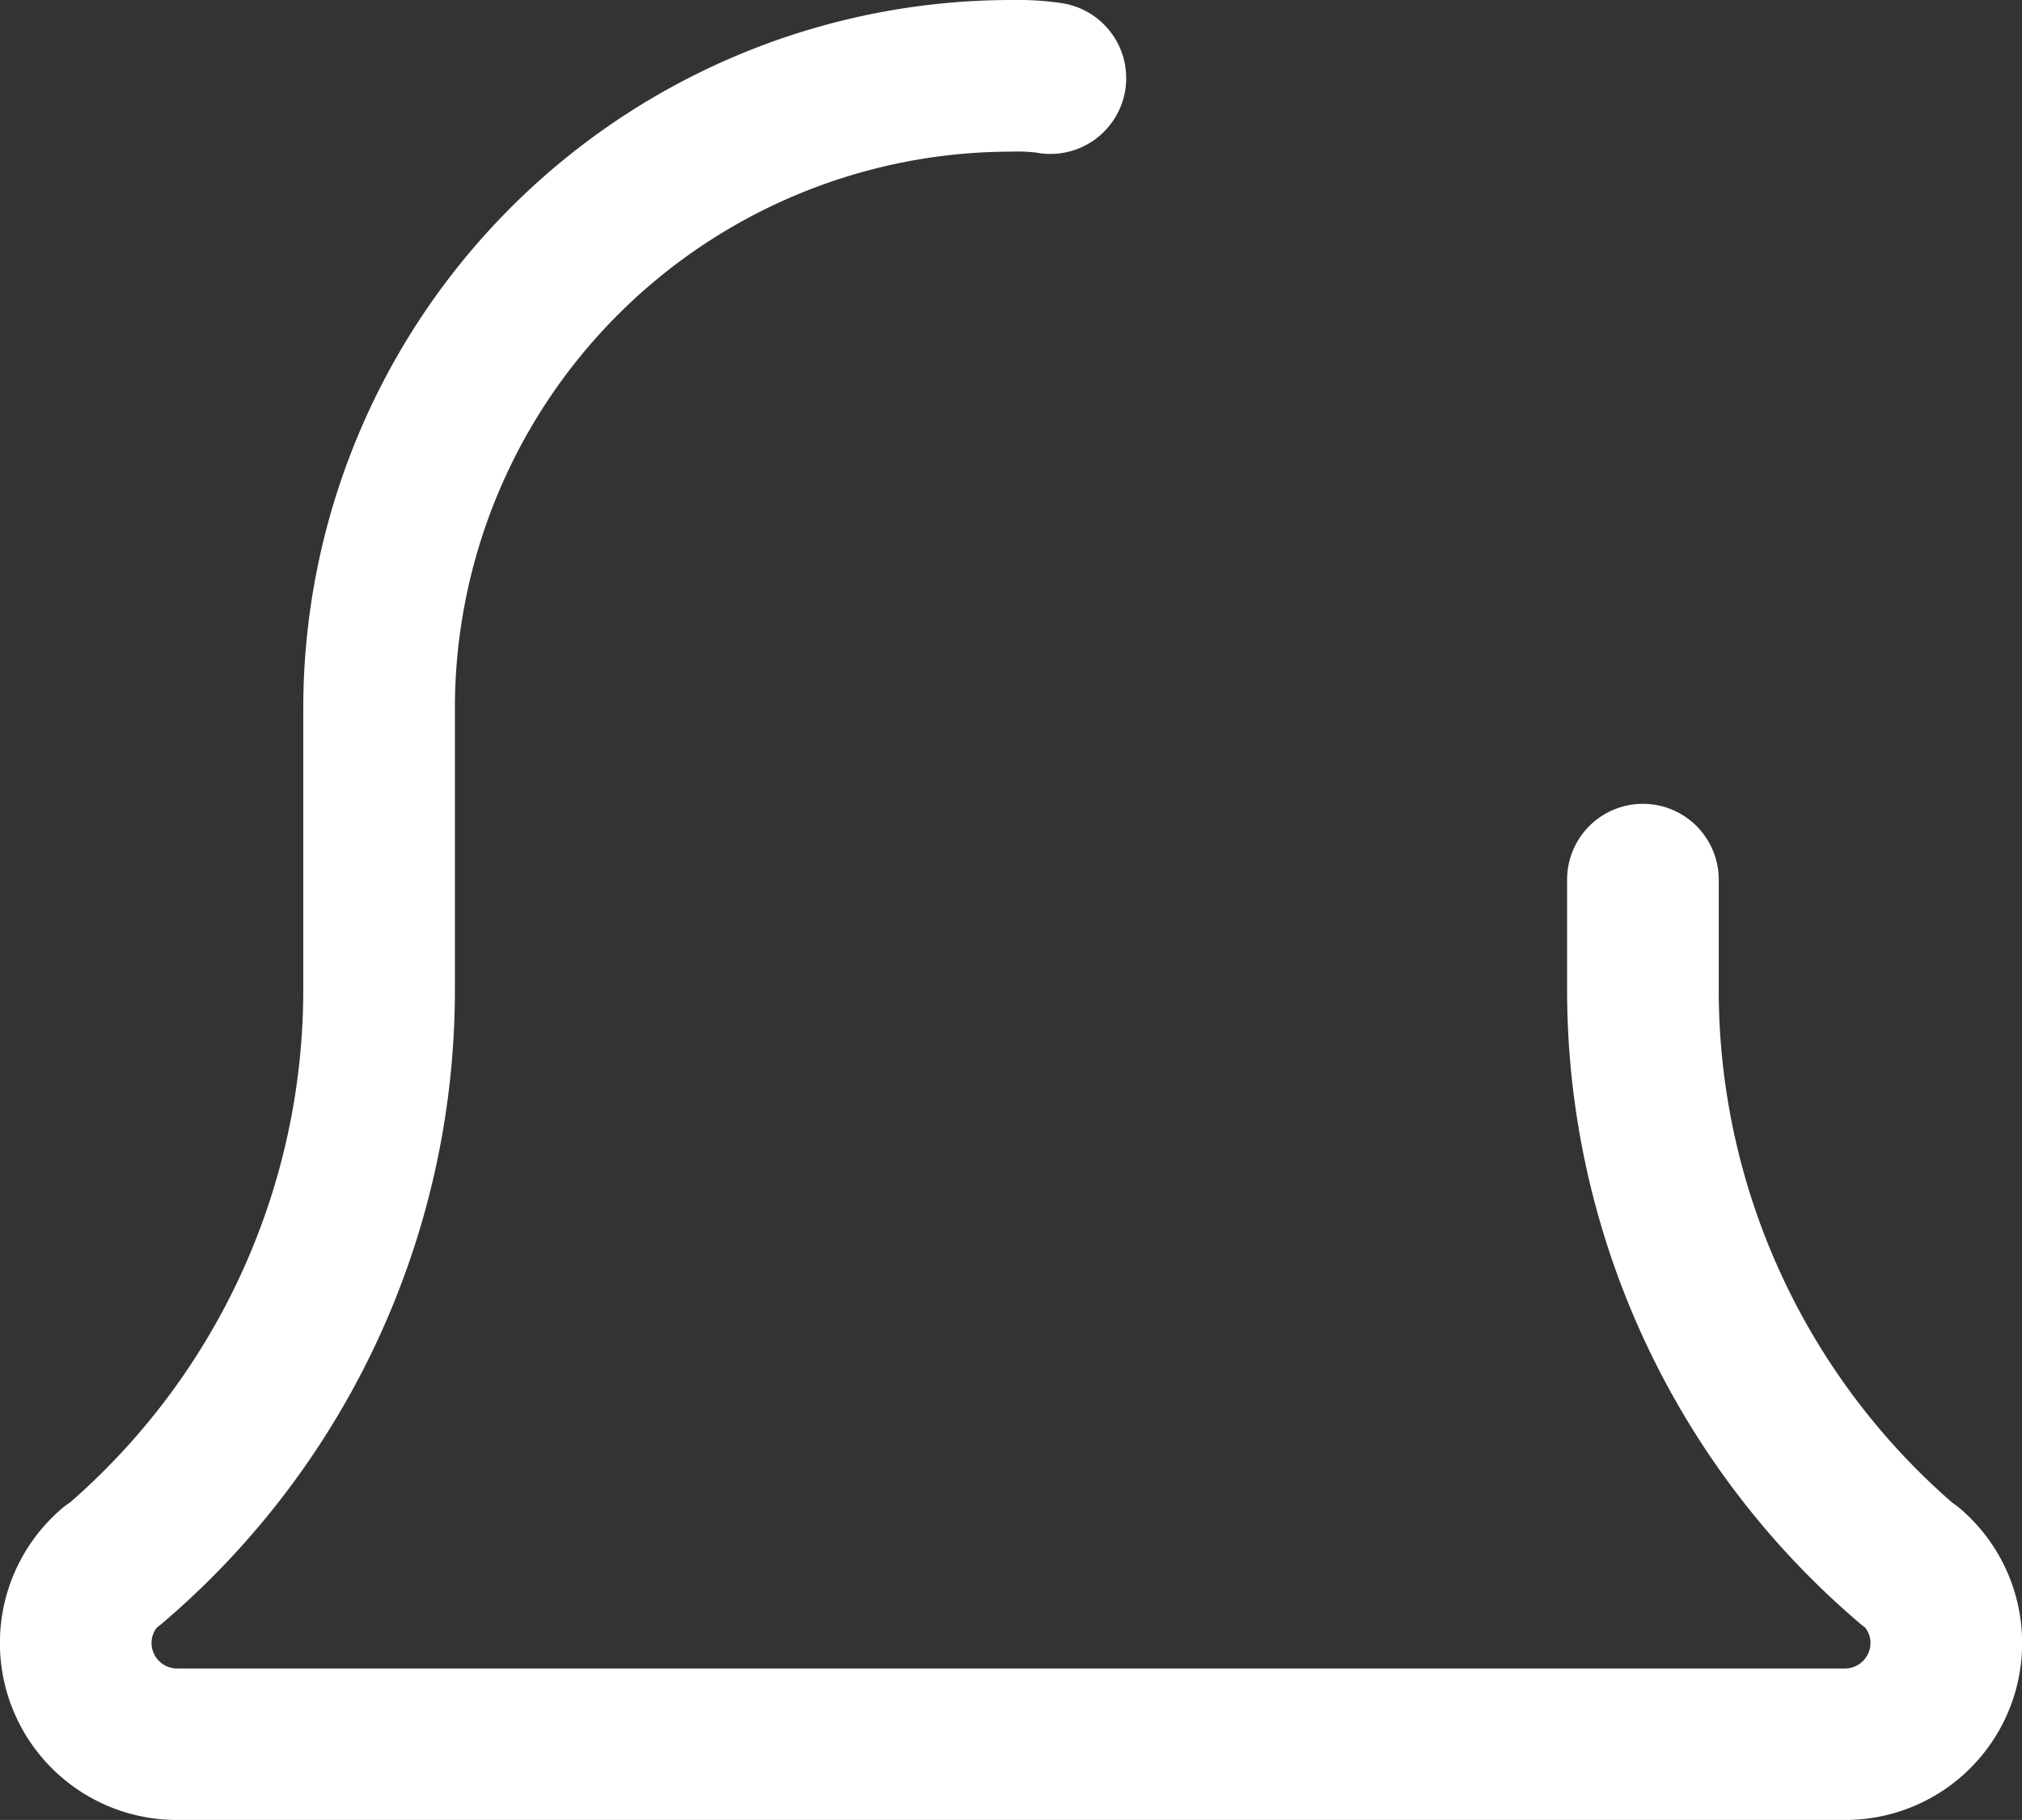 <svg xmlns="http://www.w3.org/2000/svg" width="22.136" height="19.922" viewBox="0 0 22.136 19.922">
  <rect x="0" y="0" width="22.136" height="19.922" fill="#333333" stroke="none"/>
  <path id="Path_4890" data-name="Path 4890" d="M20.2,83.922H1.937a1.937,1.937,0,0,1-1.26-3.409.763.763,0,0,1,.089-.066A7.438,7.438,0,0,0,3.32,74.835V71.748A7.757,7.757,0,0,1,11.068,64a3.334,3.334,0,0,1,.546.033.83.83,0,1,1-.272,1.637,1.742,1.742,0,0,0-.273-.01A6.094,6.094,0,0,0,4.98,71.748v3.088a9.1,9.1,0,0,1-3.213,6.941c-.017.013-.031.026-.049.038a.274.274,0,0,0-.059.172.28.28,0,0,0,.277.277H20.2a.28.28,0,0,0,.277-.277.264.264,0,0,0-.06-.172l-.048-.038a9.1,9.1,0,0,1-3.213-6.941V73.629a.83.83,0,0,1,1.66,0v1.206a7.441,7.441,0,0,0,2.558,5.615.809.809,0,0,1,.085.064,1.936,1.936,0,0,1-1.26,3.408Zm0,0" transform="translate(0 -64)" fill="#fff"/>
</svg>
